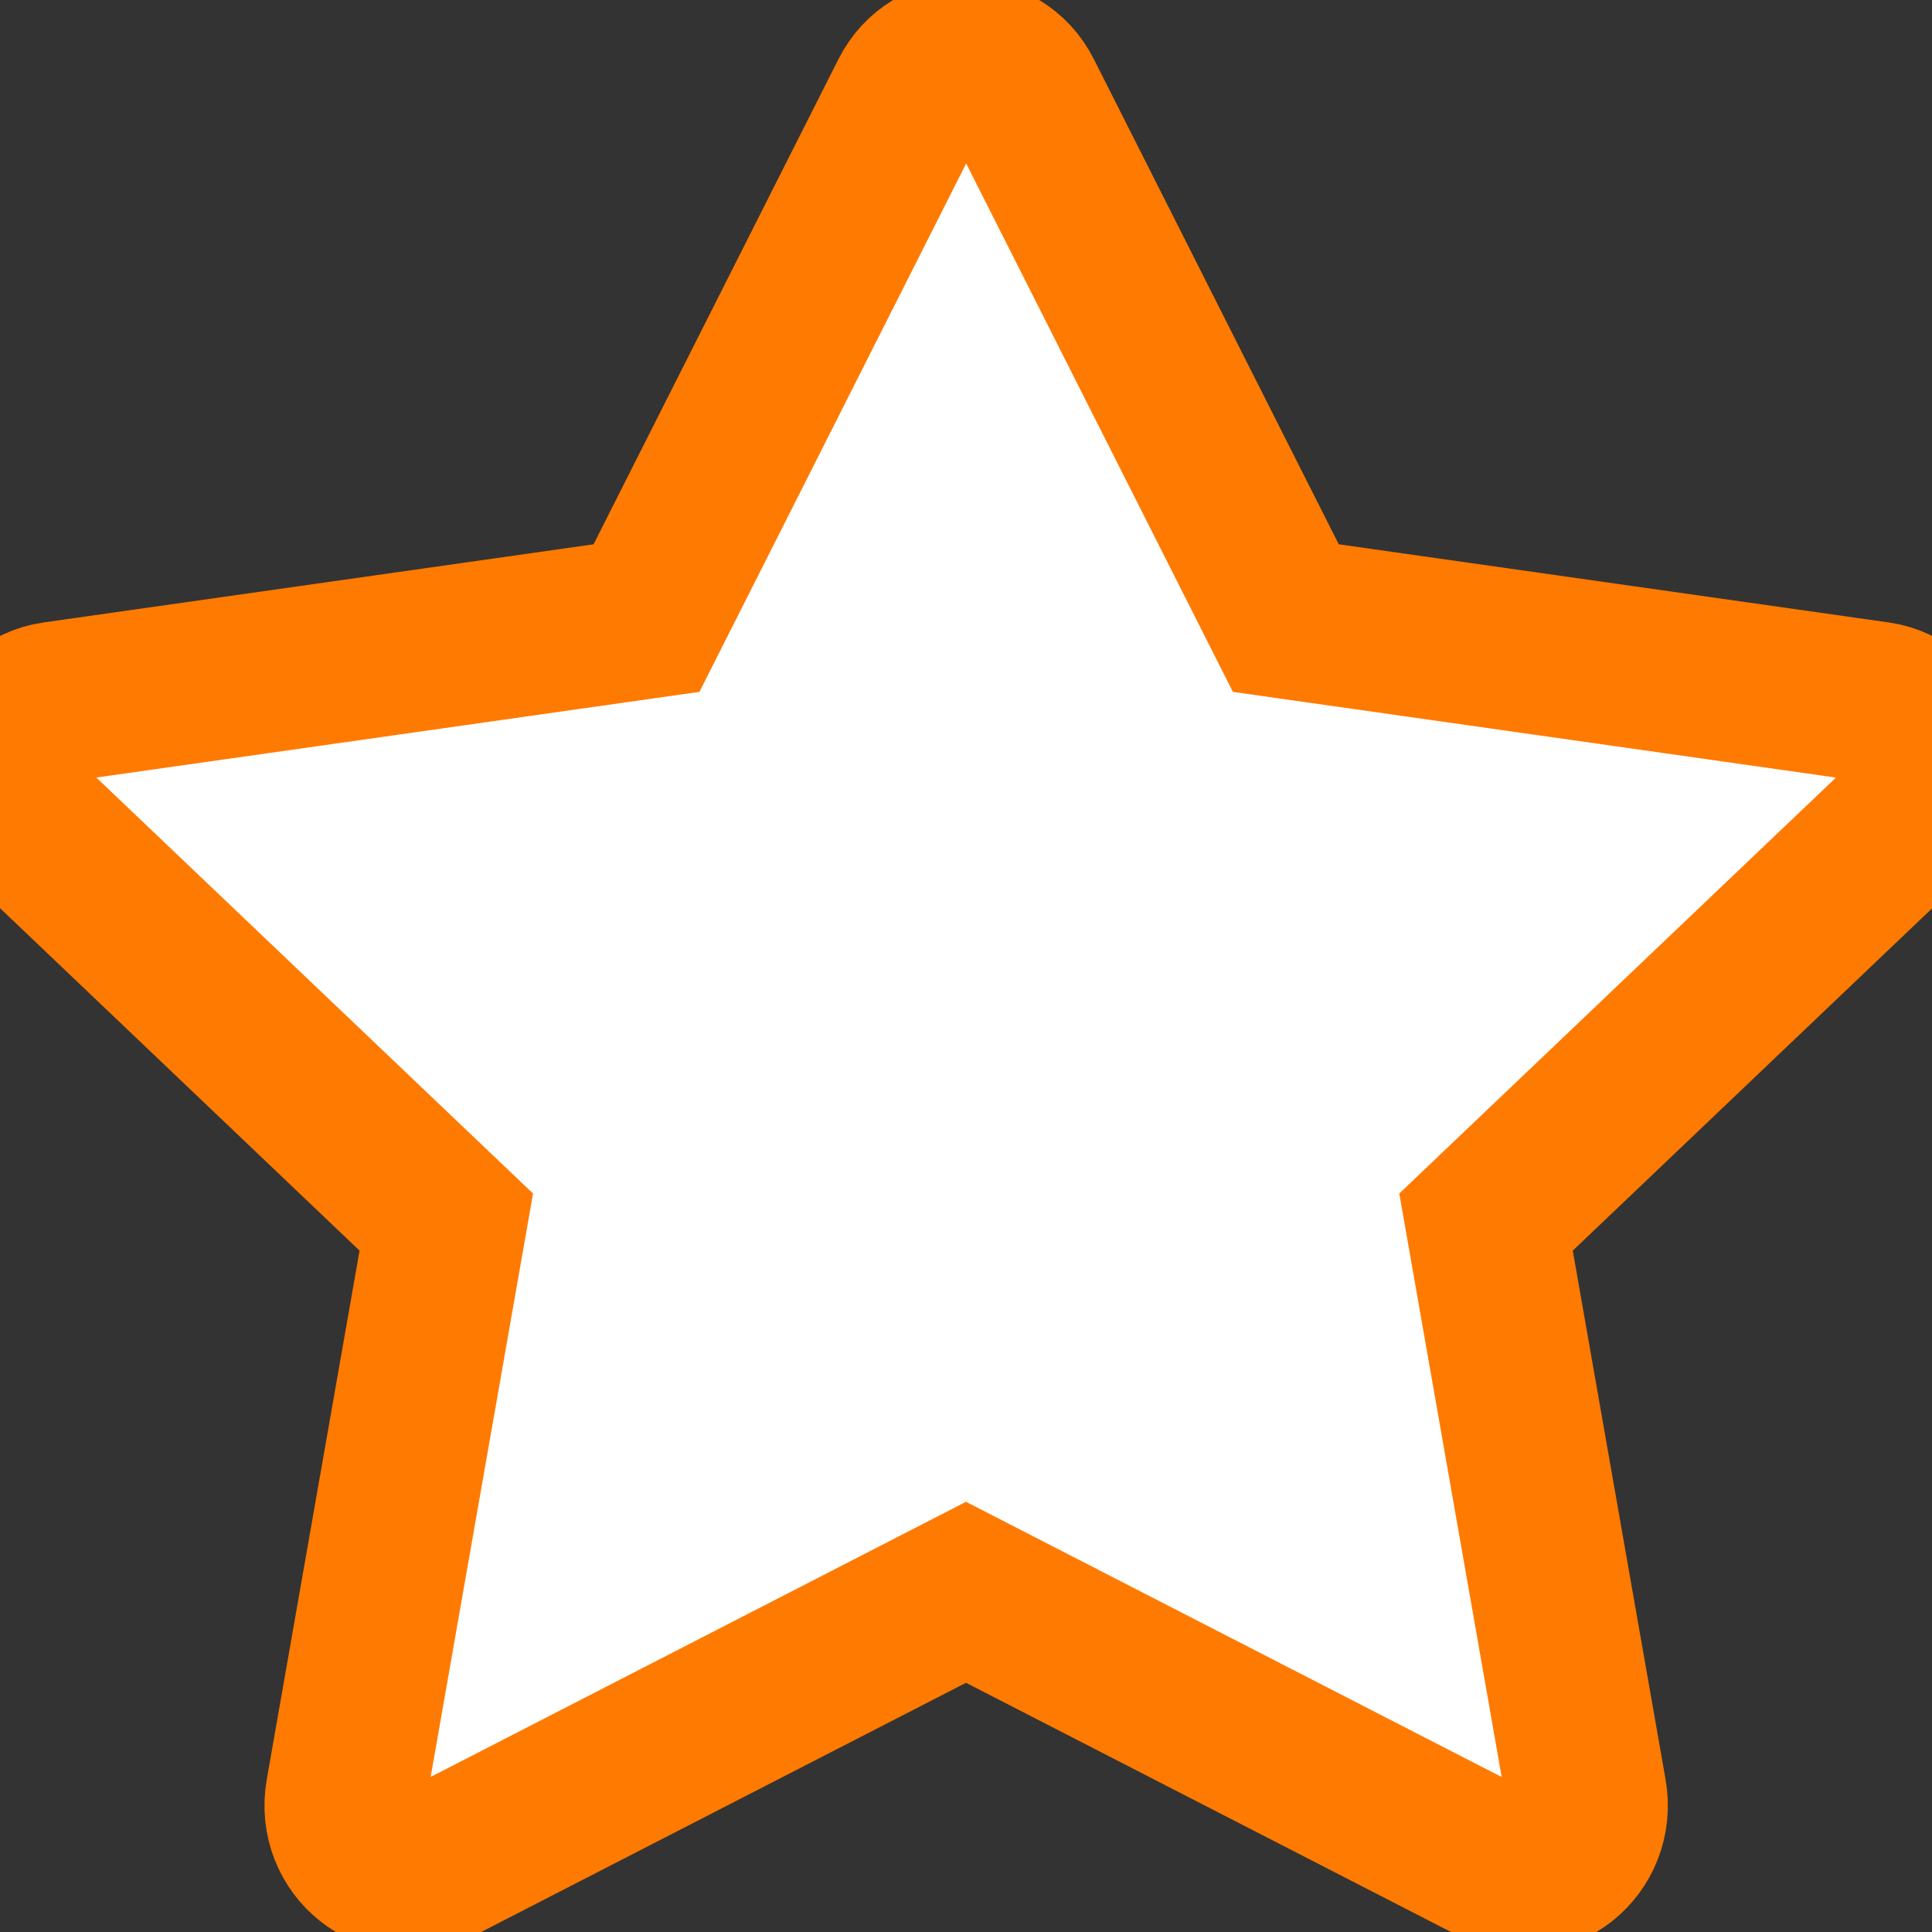 <svg width="24" height="24" viewBox="0 0 24 24" fill="none" xmlns="http://www.w3.org/2000/svg" stroke="#FF7A00" stroke-width="2">
<rect x="0" y="0" width="24" height="24" fill="#333333" stroke="none"/>
<path d="M5.418 23.164C4.839 23.461 4.182 22.941 4.299 22.276L5.544 15.181L0.259 10.147C-0.234 9.676 0.022 8.815 0.684 8.722L8.031 7.678L11.307 1.188C11.602 0.603 12.402 0.603 12.697 1.188L15.973 7.678L23.32 8.722C23.982 8.815 24.238 9.676 23.745 10.147L18.46 15.181L19.705 22.276C19.822 22.941 19.165 23.461 18.586 23.164L12 19.78L5.416 23.164H5.418Z" fill="#fff"/>
</svg>
